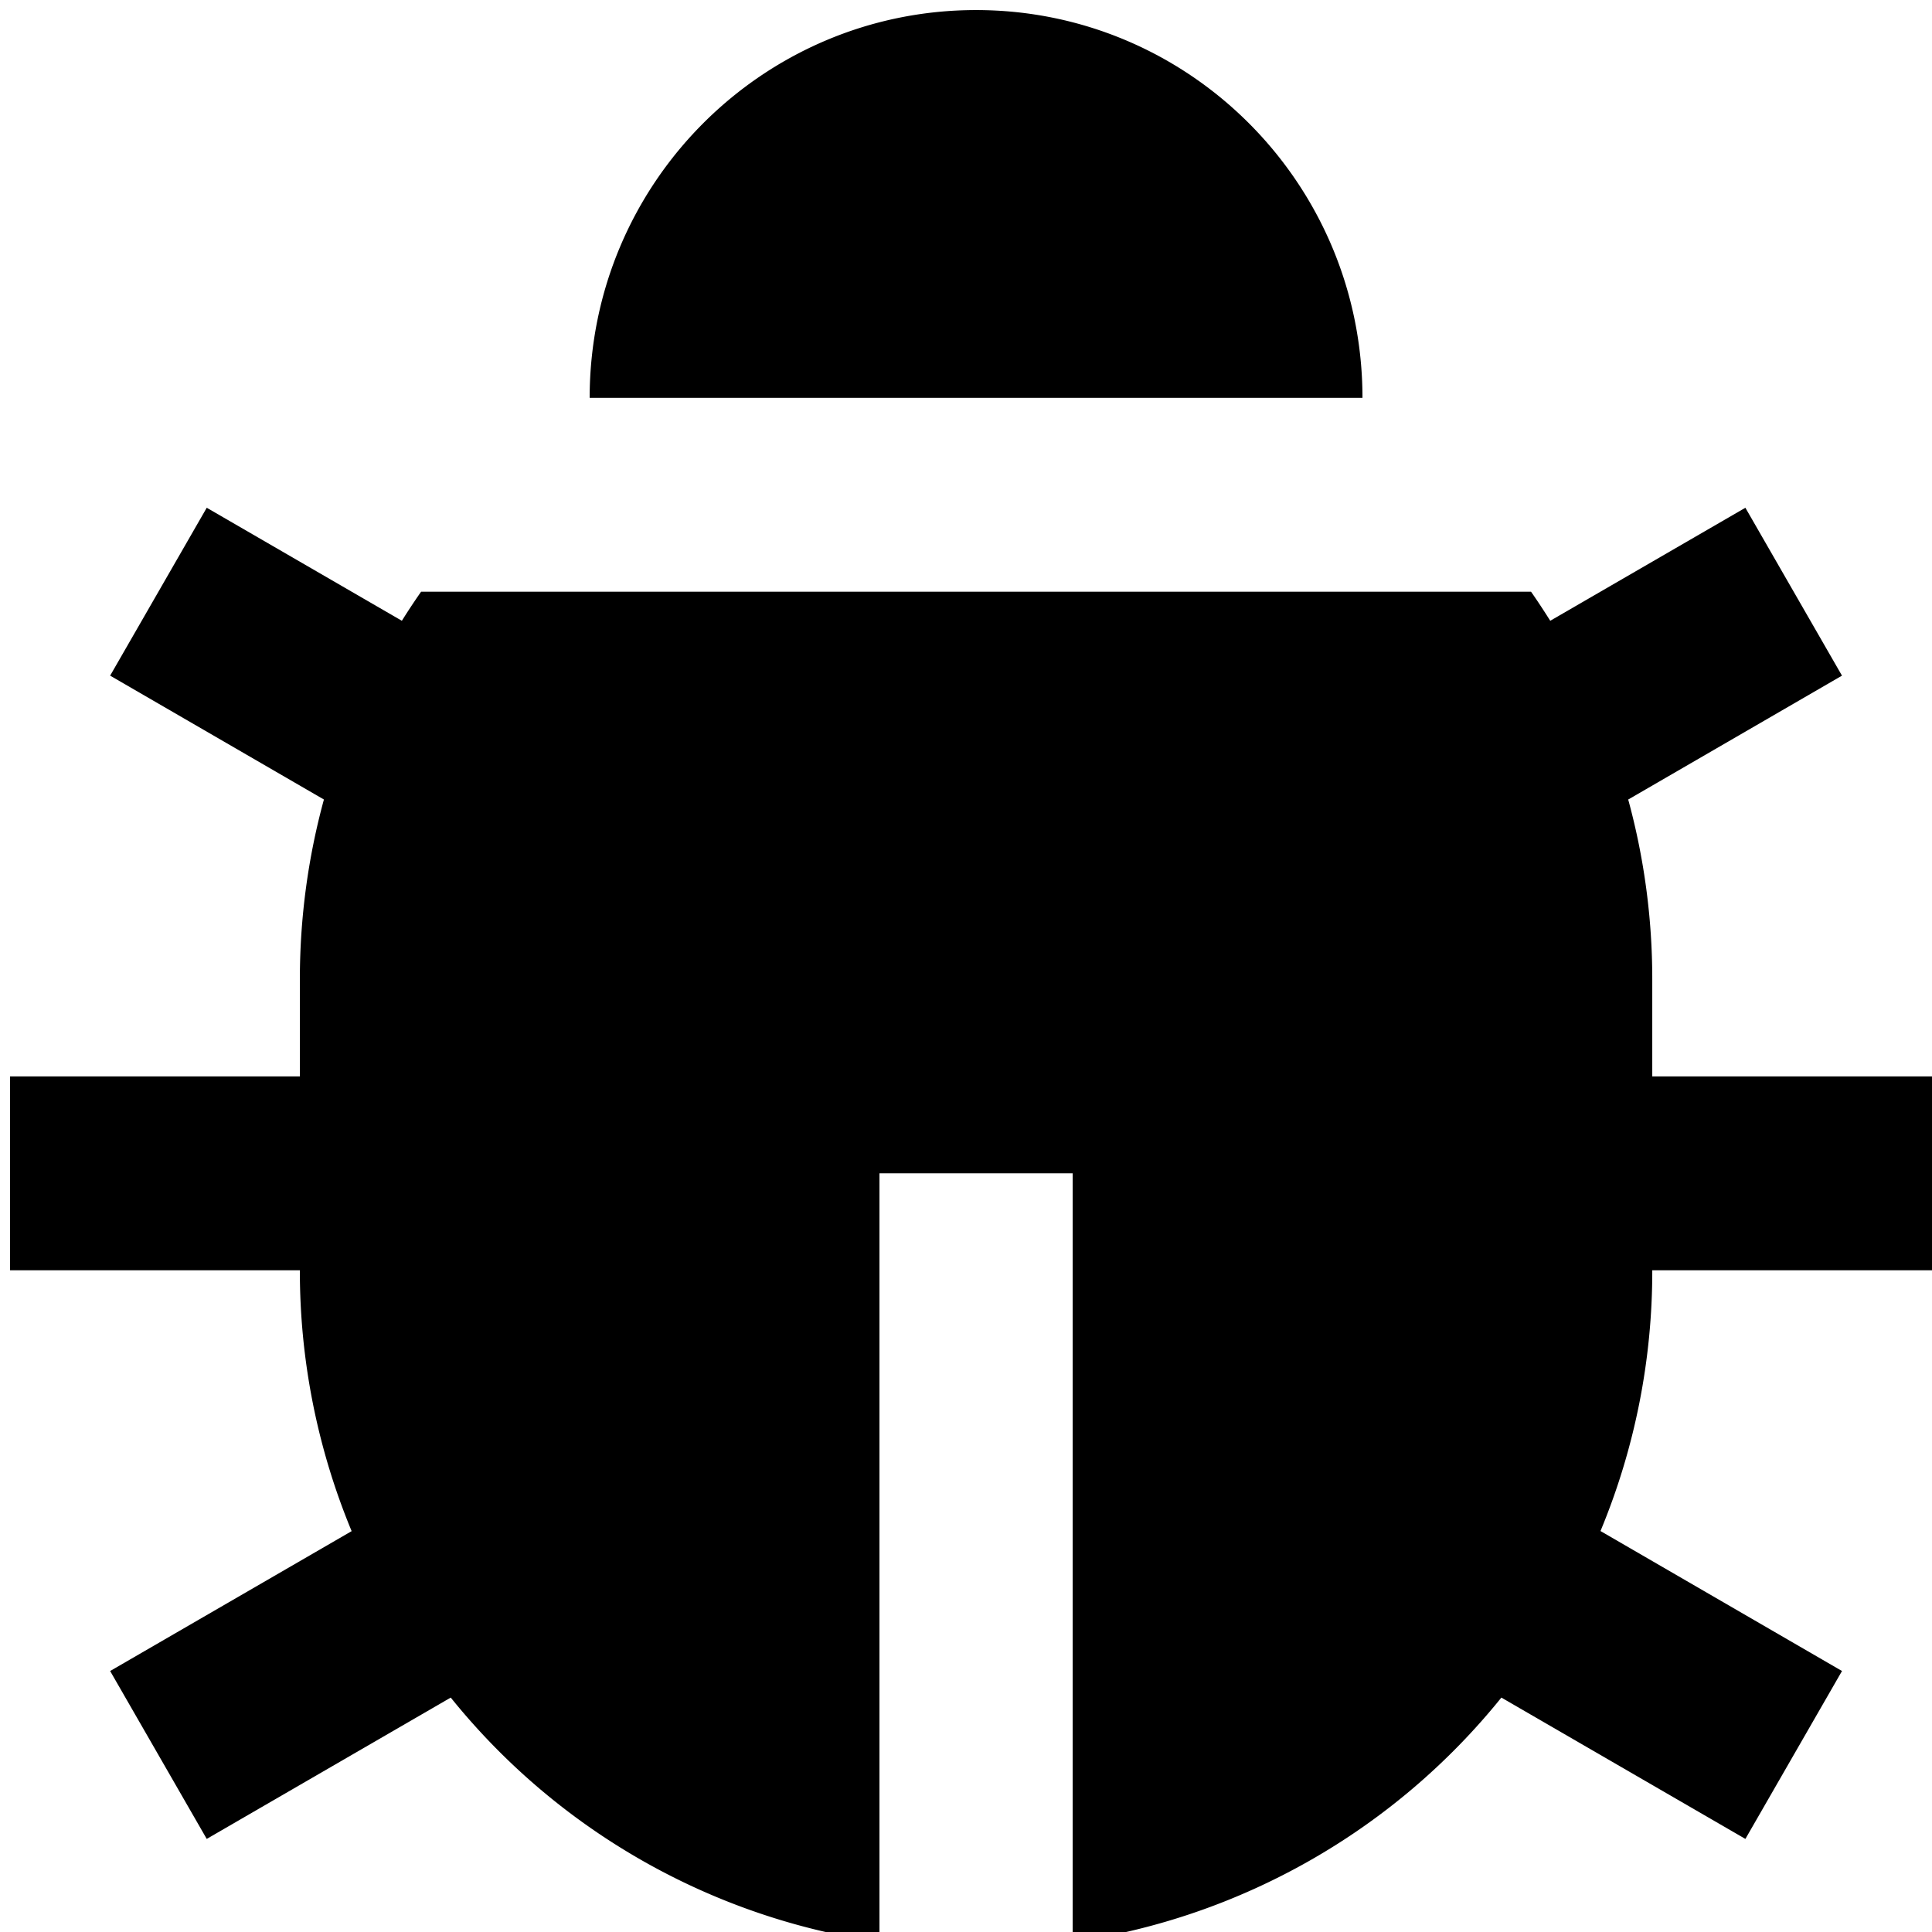 <svg viewBox="0 0 128 128"><path fill-rule="nonzero" d="M26.625 41.128c.408-.653.833-1.295 1.274-1.926h73.536c.441.629.864 1.278 1.273 1.926l12.928-7.488 6.4 11.123-14.163 8.208a45.134 45.134 0 0 1 1.594 11.92v6.423h19.2v12.845h-19.2a44.837 44.837 0 0 1-3.43 17.276l16 9.274-6.4 11.124-16.167-9.364a44.713 44.713 0 0 1-28.403 16.191V77.736h-12.8v50.93a44.713 44.713 0 0 1-28.404-16.197l-16.166 9.364-6.4-11.124 16-9.267a44.96 44.96 0 0 1-3.43-17.283H.667V71.314h19.2V64.89c0-4.13.556-8.124 1.593-11.92L7.297 44.763l6.4-11.123 12.928 7.488zm12.442-14.771c0-14.189 11.461-25.69 25.6-25.69 14.138 0 25.6 11.501 25.6 25.69h-51.2z"/></svg>